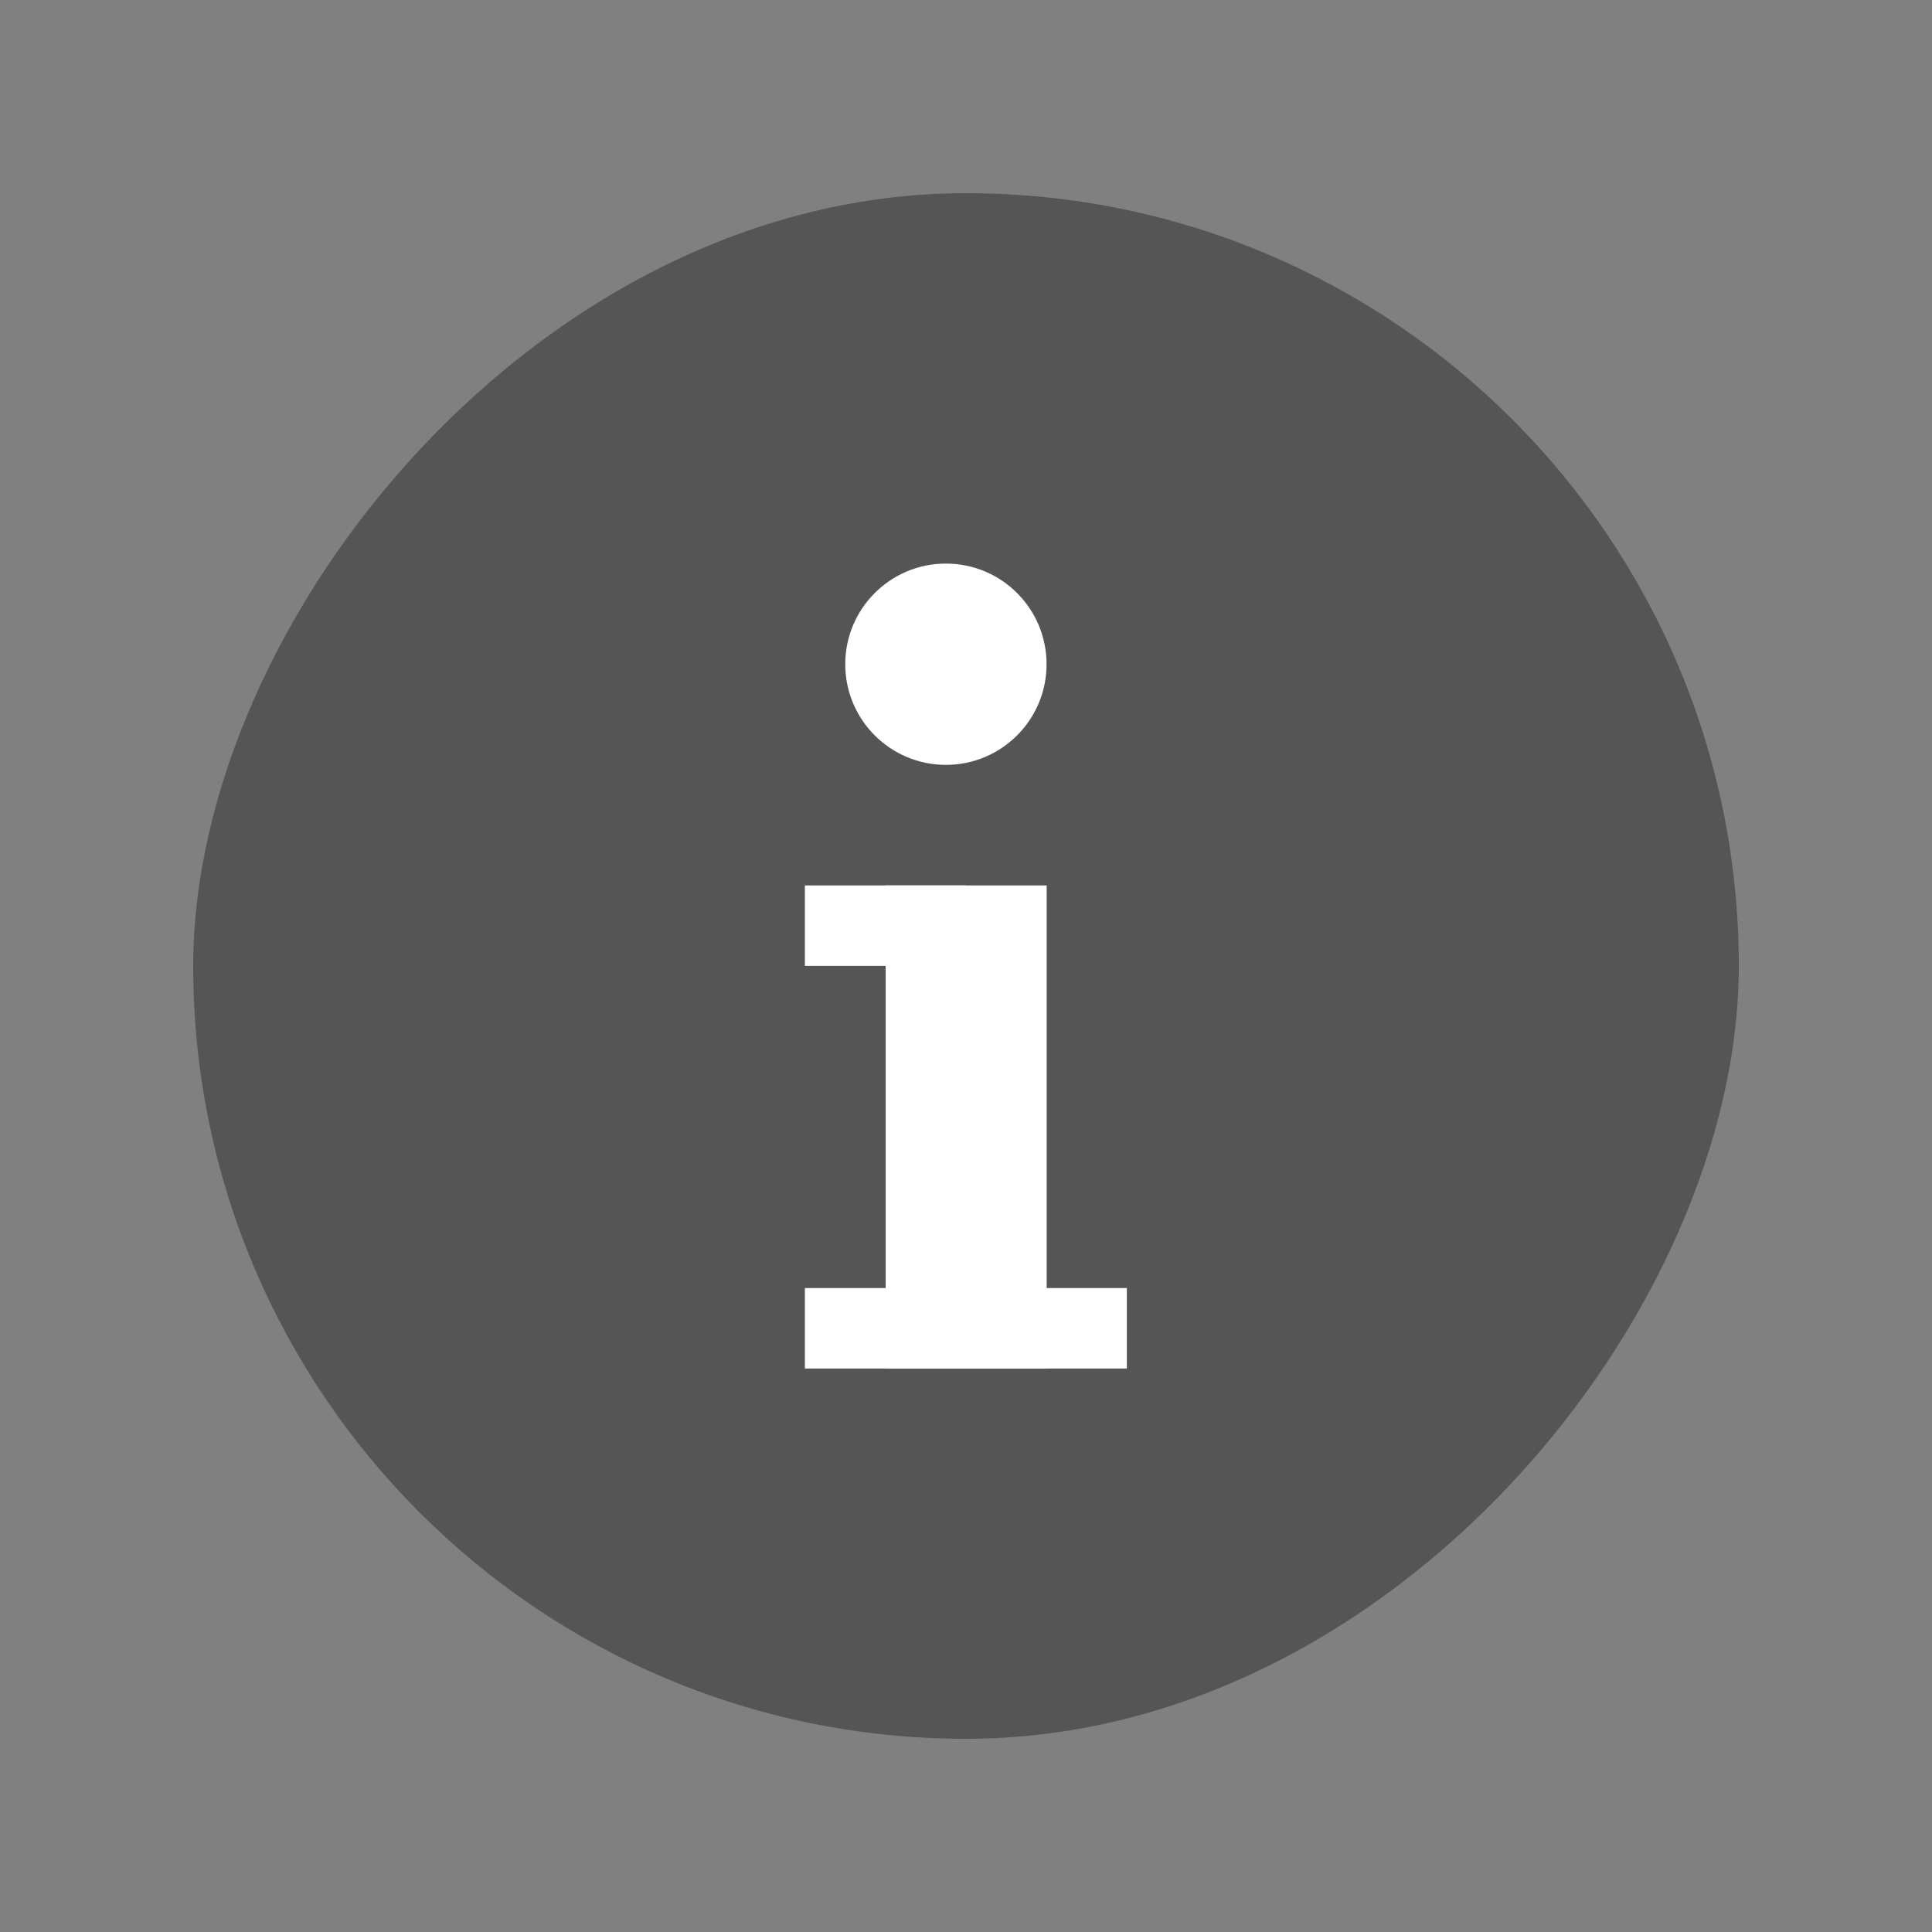 <svg width="20" height="20" viewBox="0 0 20 20" fill="none" xmlns="http://www.w3.org/2000/svg">
<rect x="0" y="0" width="20" height="20" fill="#808080" stroke="none"/>
<rect width="16" height="16" rx="8" transform="matrix(1 0 0 -1 2 18)" fill="#555555"/>
<rect x="9.168" y="9.166" width="1.667" height="5" fill="white"/>
<rect x="8.332" y="9.166" width="1.667" height="0.833" fill="white"/>
<rect x="8.332" y="13.334" width="3.333" height="0.833" fill="white"/>
<circle cx="9.792" cy="6.876" r="1.042" fill="white"/>
</svg>
